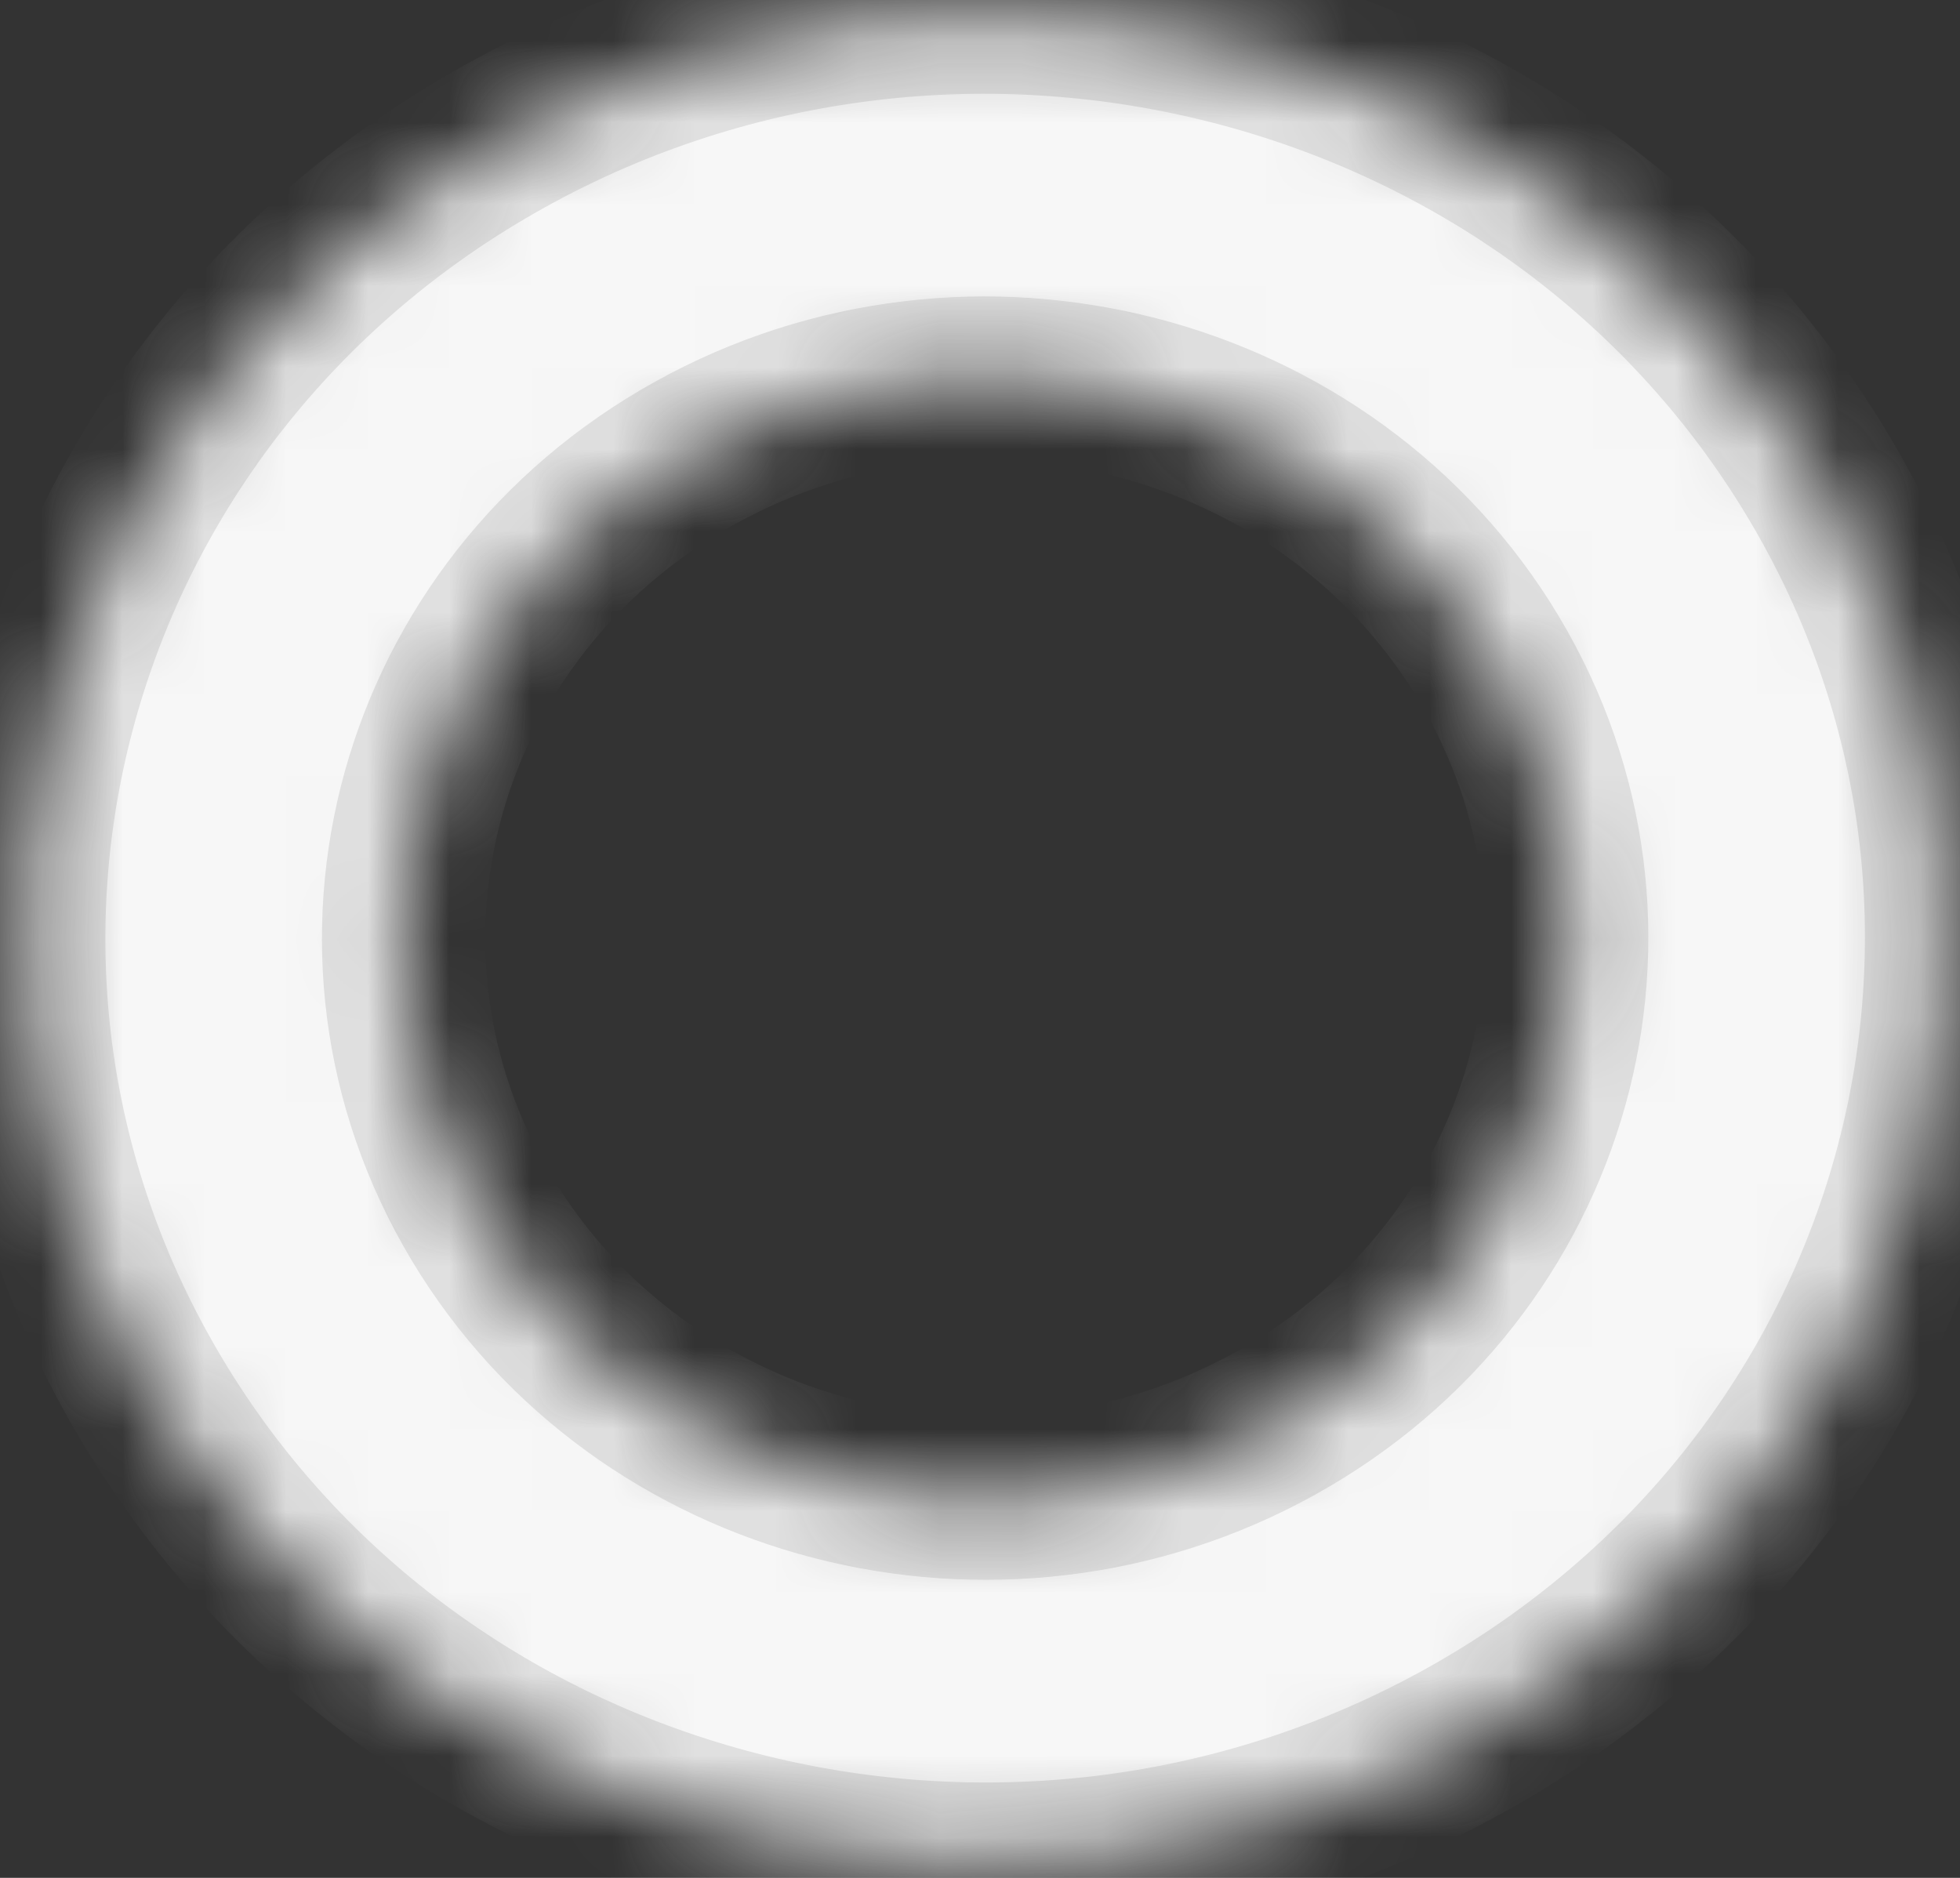 <svg width="24" height="23" viewBox="0 0 24 23" fill="none" xmlns="http://www.w3.org/2000/svg">
<rect x="0" y="0" width="24" height="23" fill="#333333" stroke="none"/>
<mask id="path-1-inside-1_201_548" fill="white">
<path d="M6.178 1.67C11.808 -1.461 19.007 0.397 22.257 5.821C25.508 11.244 23.578 18.179 17.949 21.311C12.319 24.442 5.12 22.584 1.869 17.16C-1.381 11.737 0.548 4.802 6.178 1.67ZM15.623 17.43C19.028 15.536 20.195 11.342 18.229 8.061C16.263 4.781 11.909 3.657 8.503 5.551C5.098 7.445 3.931 11.639 5.897 14.92C7.863 18.2 12.218 19.324 15.623 17.43Z"/>
</mask>
<path d="M6.178 1.67C11.808 -1.461 19.007 0.397 22.257 5.821C25.508 11.244 23.578 18.179 17.949 21.311C12.319 24.442 5.12 22.584 1.869 17.16C-1.381 11.737 0.548 4.802 6.178 1.67ZM15.623 17.43C19.028 15.536 20.195 11.342 18.229 8.061C16.263 4.781 11.909 3.657 8.503 5.551C5.098 7.445 3.931 11.639 5.897 14.92C7.863 18.2 12.218 19.324 15.623 17.43Z" fill="#F7F7F7" stroke="#E0E0E0" stroke-width="2" mask="url(#path-1-inside-1_201_548)"/>
</svg>
